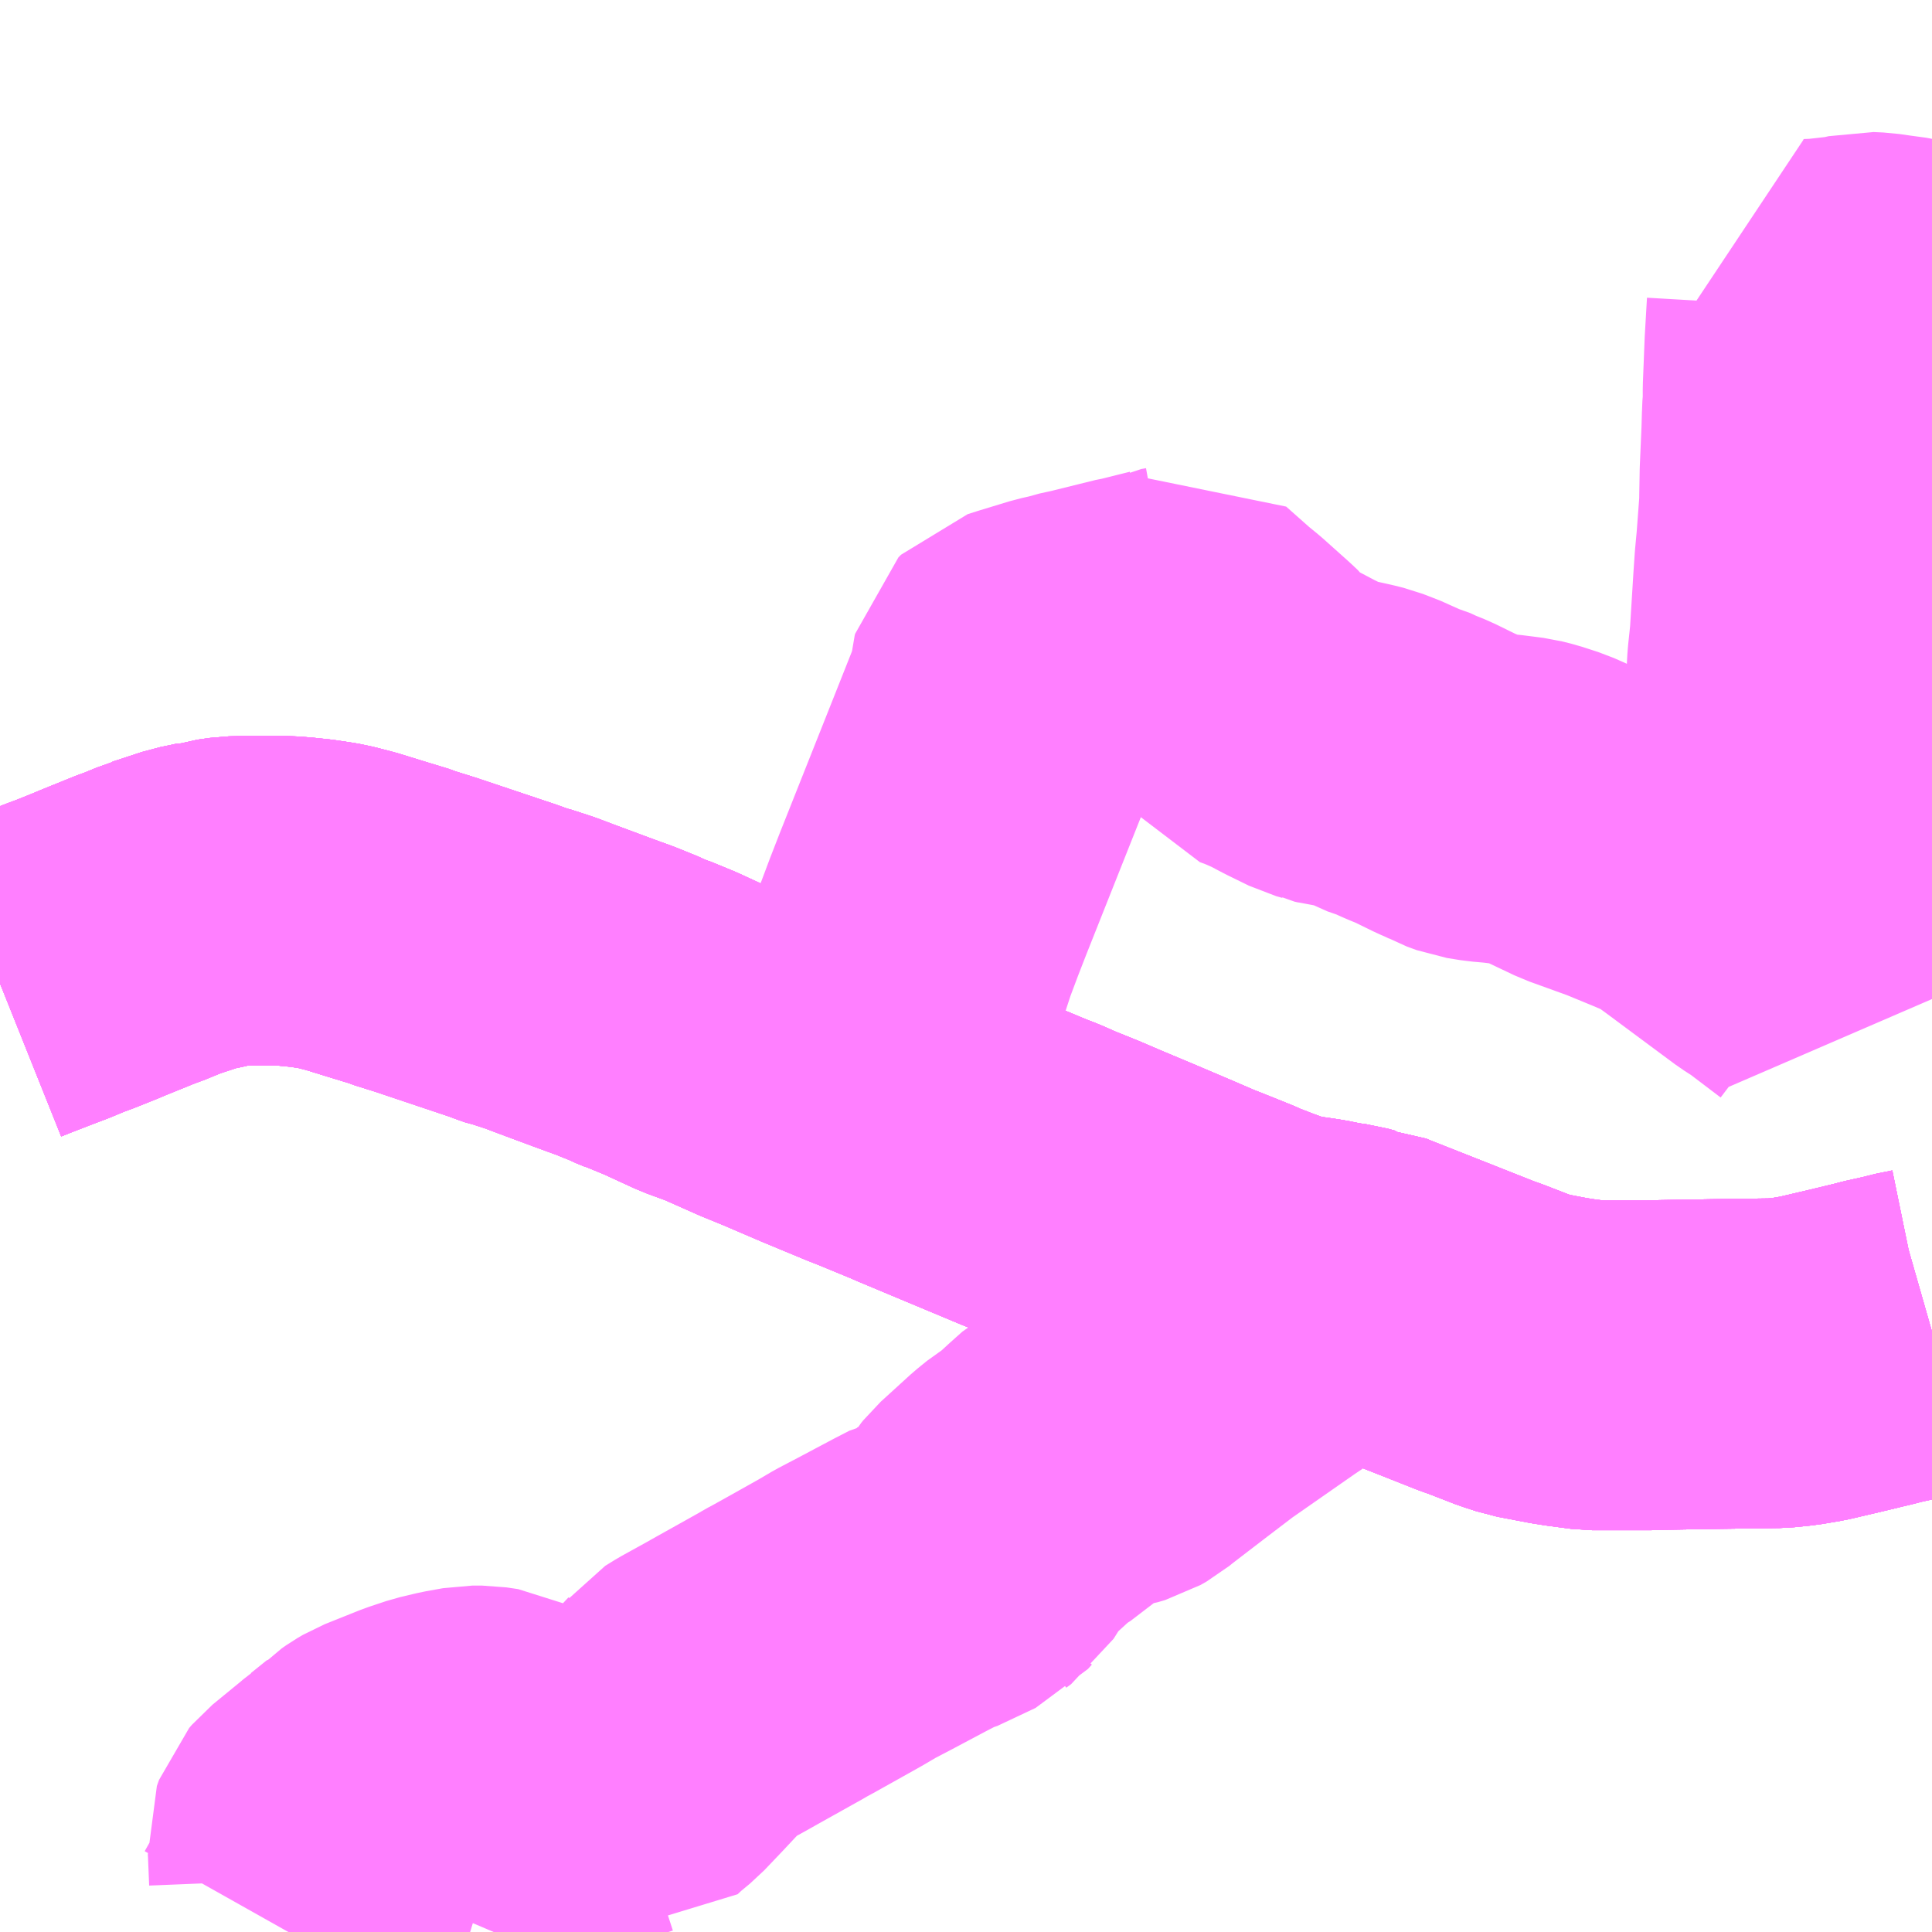<?xml version="1.0" encoding="UTF-8"?>
<svg  xmlns="http://www.w3.org/2000/svg" xmlns:xlink="http://www.w3.org/1999/xlink" xmlns:go="http://purl.org/svgmap/profile" property="N07_001,N07_002,N07_003,N07_004,N07_005,N07_006,N07_007" viewBox="14000.977 -3621.094 4.395 4.395" go:dataArea="14000.9765625 -3621.09375 4.39453125 4.39453125" >
<globalCoordinateSystem srsName="http://purl.org/crs/84" transform="matrix(100.0,0.0,0.0,-100.0,0.0,0.0)" />
<defs>
 <g id="p0" >
  <circle cx="0.0" cy="0.0" r="3" stroke="green" stroke-width="0.75" vector-effect="non-scaling-stroke" />
 </g>
</defs>
<g fill="none" fill-rule="evenodd" stroke="#FF00FF" stroke-width="0.75" opacity="0.5" vector-effect="non-scaling-stroke" stroke-linejoin="bevel" >
<path content="1,関東鉄道（株）,71,999.9,999.9,999.9," xlink:title="1" d="M14005.371,-3618.068L14005.357,-3618.064L14005.318,-3618.056L14005.308,-3618.053L14005.295,-3618.05L14005.259,-3618.042L14005.24,-3618.037L14005.215,-3618.031L14005.182,-3618.023L14005.101,-3618.004L14005.06,-3617.997L14005.021,-3617.993L14004.877,-3617.991L14004.759,-3617.989L14004.728,-3617.988L14004.699,-3617.988L14004.6,-3617.988L14004.547,-3617.995L14004.522,-3617.999L14004.454,-3618.012L14004.442,-3618.016L14004.423,-3618.022L14004.356,-3618.048L14004.336,-3618.055L14004.288,-3618.074L14004.245,-3618.091L14004.088,-3618.153L14004.074,-3618.159L14004.052,-3618.16L14004.034,-3618.165L14004.012,-3618.168L14004.009,-3618.168L14003.999,-3618.17L14003.982,-3618.174L14003.965,-3618.177L14003.938,-3618.181L14003.926,-3618.182L14003.907,-3618.183L14003.9,-3618.185L14003.866,-3618.197L14003.833,-3618.209L14003.802,-3618.221L14003.793,-3618.224L14003.783,-3618.229L14003.781,-3618.23L14003.729,-3618.251L14003.686,-3618.268L14003.635,-3618.29L14003.548,-3618.327L14003.474,-3618.358L14003.425,-3618.379L14003.368,-3618.402L14003.334,-3618.417L14003.308,-3618.427L14003.15,-3618.493L14003.076,-3618.524L14003.06,-3618.531L14002.98,-3618.564L14002.952,-3618.575L14002.858,-3618.614L14002.767,-3618.653L14002.718,-3618.673L14002.63,-3618.712L14002.578,-3618.731L14002.502,-3618.766L14002.451,-3618.787L14002.447,-3618.788L14002.43,-3618.795L14002.422,-3618.799L14002.375,-3618.818L14002.35,-3618.827L14002.32,-3618.838L14002.242,-3618.867L14002.205,-3618.881L14002.162,-3618.895L14002.153,-3618.897L14002.15,-3618.898L14002.123,-3618.908L14001.944,-3618.968L14001.896,-3618.983L14001.889,-3618.986L14001.83,-3619.004L14001.775,-3619.021L14001.732,-3619.032L14001.72,-3619.034L14001.687,-3619.039L14001.659,-3619.042L14001.636,-3619.044L14001.613,-3619.045L14001.547,-3619.045L14001.507,-3619.044L14001.479,-3619.04L14001.466,-3619.036L14001.459,-3619.036L14001.446,-3619.033L14001.441,-3619.032L14001.417,-3619.027L14001.35,-3619.005L14001.35,-3619.004L14001.34,-3619.001L14001.301,-3618.985L14001.295,-3618.983L14001.284,-3618.979L14001.21,-3618.949L14001.191,-3618.941L14001.146,-3618.923L14001.124,-3618.915L14001.088,-3618.9L14001.059,-3618.889L14001.002,-3618.867L14000.977,-3618.857"/>
<path content="1,関東鉄道（株）,下妻土浦,1.0,0.5,0.5," xlink:title="1" d="M14005.371,-3618.068L14005.357,-3618.064L14005.318,-3618.056L14005.308,-3618.053L14005.295,-3618.05L14005.259,-3618.042L14005.24,-3618.037L14005.215,-3618.031L14005.182,-3618.023L14005.101,-3618.004L14005.06,-3617.997L14005.021,-3617.993L14004.877,-3617.991L14004.759,-3617.989L14004.728,-3617.988L14004.699,-3617.988L14004.6,-3617.988L14004.547,-3617.995L14004.522,-3617.999L14004.454,-3618.012L14004.442,-3618.016L14004.423,-3618.022L14004.356,-3618.048L14004.336,-3618.055L14004.288,-3618.074L14004.245,-3618.091L14004.088,-3618.153L14004.074,-3618.159L14004.052,-3618.16L14004.034,-3618.165L14004.012,-3618.168L14004.009,-3618.168L14003.999,-3618.17L14003.982,-3618.174L14003.965,-3618.177L14003.938,-3618.181L14003.926,-3618.182L14003.907,-3618.183L14003.9,-3618.185L14003.866,-3618.197L14003.833,-3618.209L14003.802,-3618.221L14003.793,-3618.224L14003.783,-3618.229L14003.781,-3618.23L14003.729,-3618.251L14003.686,-3618.268L14003.635,-3618.29L14003.548,-3618.327L14003.474,-3618.358L14003.425,-3618.379L14003.368,-3618.402L14003.334,-3618.417L14003.308,-3618.427L14003.15,-3618.493L14003.076,-3618.524L14003.06,-3618.531L14002.98,-3618.564L14002.952,-3618.575L14002.858,-3618.614L14002.767,-3618.653L14002.718,-3618.673L14002.63,-3618.712L14002.578,-3618.731L14002.502,-3618.766L14002.451,-3618.787L14002.447,-3618.788L14002.43,-3618.795L14002.422,-3618.799L14002.375,-3618.818L14002.35,-3618.827L14002.32,-3618.838L14002.242,-3618.867L14002.205,-3618.881L14002.162,-3618.895L14002.153,-3618.897L14002.15,-3618.898L14002.123,-3618.908L14001.944,-3618.968L14001.896,-3618.983L14001.889,-3618.986L14001.83,-3619.004L14001.775,-3619.021L14001.732,-3619.032L14001.72,-3619.034L14001.687,-3619.039L14001.659,-3619.042L14001.636,-3619.044L14001.613,-3619.045L14001.547,-3619.045L14001.507,-3619.044L14001.479,-3619.04L14001.466,-3619.036L14001.459,-3619.036L14001.446,-3619.033L14001.441,-3619.032L14001.417,-3619.027L14001.35,-3619.005L14001.35,-3619.004L14001.34,-3619.001L14001.301,-3618.985L14001.295,-3618.983L14001.284,-3618.979L14001.21,-3618.949L14001.191,-3618.941L14001.146,-3618.923L14001.124,-3618.915L14001.088,-3618.9L14001.059,-3618.889L14001.002,-3618.867L14000.977,-3618.857"/>
<path content="1,関鉄パープルバス（株）,010-1,11.5,10.0,10.0," xlink:title="1" d="M14000.977,-3618.857L14001.002,-3618.867L14001.059,-3618.889L14001.088,-3618.9L14001.124,-3618.915L14001.146,-3618.923L14001.191,-3618.941L14001.21,-3618.949L14001.284,-3618.979L14001.295,-3618.983L14001.301,-3618.985L14001.34,-3619.001L14001.35,-3619.004L14001.35,-3619.005L14001.417,-3619.027L14001.441,-3619.032L14001.446,-3619.033L14001.459,-3619.036L14001.466,-3619.036L14001.479,-3619.04L14001.507,-3619.044L14001.547,-3619.045L14001.613,-3619.045L14001.636,-3619.044L14001.659,-3619.042L14001.687,-3619.039L14001.72,-3619.034L14001.732,-3619.032L14001.775,-3619.021L14001.83,-3619.004L14001.889,-3618.986L14001.896,-3618.983L14001.944,-3618.968L14002.123,-3618.908L14002.15,-3618.898L14002.153,-3618.897L14002.162,-3618.895L14002.205,-3618.881L14002.242,-3618.867L14002.32,-3618.838L14002.35,-3618.827L14002.375,-3618.818L14002.422,-3618.799L14002.43,-3618.795L14002.447,-3618.788L14002.451,-3618.787L14002.502,-3618.766L14002.578,-3618.731L14002.63,-3618.712L14002.718,-3618.673L14002.767,-3618.653L14002.858,-3618.614L14002.952,-3618.575L14002.98,-3618.564L14003.06,-3618.531L14003.076,-3618.524L14003.15,-3618.493L14003.308,-3618.427L14003.334,-3618.417L14003.368,-3618.402L14003.425,-3618.379L14003.474,-3618.358L14003.548,-3618.327L14003.635,-3618.29L14003.686,-3618.268L14003.729,-3618.251L14003.781,-3618.23L14003.783,-3618.229L14003.793,-3618.224L14003.802,-3618.221L14003.833,-3618.209L14003.866,-3618.197L14003.9,-3618.185L14003.907,-3618.183L14003.926,-3618.182L14003.938,-3618.181L14003.965,-3618.177L14003.982,-3618.174L14003.999,-3618.17L14004.009,-3618.168L14004.012,-3618.168L14004.034,-3618.165L14004.052,-3618.16L14004.074,-3618.159L14004.088,-3618.153L14004.245,-3618.091L14004.288,-3618.074L14004.336,-3618.055L14004.356,-3618.048L14004.423,-3618.022L14004.442,-3618.016L14004.454,-3618.012L14004.522,-3617.999L14004.547,-3617.995L14004.6,-3617.988L14004.699,-3617.988L14004.728,-3617.988L14004.759,-3617.989L14004.877,-3617.991L14005.021,-3617.993L14005.06,-3617.997L14005.101,-3618.004L14005.182,-3618.023L14005.215,-3618.031L14005.24,-3618.037L14005.259,-3618.042L14005.295,-3618.05L14005.308,-3618.053L14005.318,-3618.056L14005.357,-3618.064L14005.371,-3618.068"/>
<path content="1,関鉄パープルバス（株）,010-2,0.5,0.0,0.0," xlink:title="1" d="M14000.977,-3618.857L14001.002,-3618.867L14001.059,-3618.889L14001.088,-3618.9L14001.124,-3618.915L14001.146,-3618.923L14001.191,-3618.941L14001.21,-3618.949L14001.284,-3618.979L14001.295,-3618.983L14001.301,-3618.985L14001.34,-3619.001L14001.35,-3619.004L14001.35,-3619.005L14001.417,-3619.027L14001.441,-3619.032L14001.446,-3619.033L14001.459,-3619.036L14001.466,-3619.036L14001.479,-3619.04L14001.507,-3619.044L14001.547,-3619.045L14001.613,-3619.045L14001.636,-3619.044L14001.659,-3619.042L14001.687,-3619.039L14001.72,-3619.034L14001.732,-3619.032L14001.775,-3619.021L14001.83,-3619.004L14001.889,-3618.986L14001.896,-3618.983L14001.944,-3618.968L14002.123,-3618.908L14002.15,-3618.898L14002.153,-3618.897L14002.162,-3618.895L14002.205,-3618.881L14002.242,-3618.867L14002.32,-3618.838L14002.35,-3618.827L14002.375,-3618.818L14002.422,-3618.799L14002.43,-3618.795L14002.447,-3618.788L14002.451,-3618.787L14002.502,-3618.766L14002.578,-3618.731L14002.63,-3618.712L14002.718,-3618.673L14002.767,-3618.653L14002.858,-3618.614L14002.952,-3618.575L14002.98,-3618.564L14003.06,-3618.531L14003.076,-3618.524L14003.15,-3618.493L14003.308,-3618.427L14003.334,-3618.417L14003.368,-3618.402L14003.425,-3618.379L14003.474,-3618.358L14003.548,-3618.327L14003.635,-3618.29L14003.686,-3618.268L14003.729,-3618.251L14003.781,-3618.23L14003.783,-3618.229L14003.793,-3618.224L14003.802,-3618.221L14003.833,-3618.209L14003.866,-3618.197L14003.9,-3618.185L14003.907,-3618.183L14003.926,-3618.182L14003.938,-3618.181L14003.965,-3618.177L14003.982,-3618.174L14003.999,-3618.17L14004.009,-3618.168L14004.012,-3618.168L14004.034,-3618.165L14004.052,-3618.16L14004.074,-3618.159L14004.088,-3618.153L14004.245,-3618.091L14004.288,-3618.074L14004.336,-3618.055L14004.356,-3618.048L14004.423,-3618.022L14004.442,-3618.016L14004.454,-3618.012L14004.522,-3617.999L14004.547,-3617.995L14004.6,-3617.988L14004.699,-3617.988L14004.728,-3617.988L14004.759,-3617.989L14004.877,-3617.991L14005.021,-3617.993L14005.06,-3617.997L14005.101,-3618.004L14005.182,-3618.023L14005.215,-3618.031L14005.24,-3618.037L14005.259,-3618.042L14005.295,-3618.05L14005.308,-3618.053L14005.318,-3618.056L14005.357,-3618.064L14005.371,-3618.068"/>
<path content="1,関鉄パープルバス（株）,040-1,3.5,3.5,3.5," xlink:title="1" d="M14005.371,-3618.068L14005.357,-3618.064L14005.318,-3618.056L14005.308,-3618.053L14005.295,-3618.05L14005.259,-3618.042L14005.24,-3618.037L14005.215,-3618.031L14005.182,-3618.023L14005.101,-3618.004L14005.06,-3617.997L14005.021,-3617.993L14004.877,-3617.991L14004.759,-3617.989L14004.728,-3617.988L14004.699,-3617.988L14004.6,-3617.988L14004.547,-3617.995L14004.522,-3617.999L14004.454,-3618.012L14004.442,-3618.016L14004.423,-3618.022L14004.356,-3618.048L14004.336,-3618.055L14004.288,-3618.074L14004.245,-3618.091L14004.088,-3618.153L14004.074,-3618.159L14004.052,-3618.16L14004.034,-3618.165L14004.012,-3618.168L14004.009,-3618.168L14003.999,-3618.17L14003.982,-3618.174L14003.965,-3618.177L14003.938,-3618.181L14003.926,-3618.182L14003.907,-3618.183L14003.9,-3618.185L14003.866,-3618.197L14003.833,-3618.209L14003.802,-3618.221L14003.793,-3618.224L14003.783,-3618.229L14003.781,-3618.23L14003.729,-3618.251L14003.686,-3618.268L14003.635,-3618.29L14003.548,-3618.327L14003.474,-3618.358L14003.425,-3618.379L14003.368,-3618.402L14003.334,-3618.417L14003.308,-3618.427L14003.15,-3618.493L14003.076,-3618.524L14003.06,-3618.531L14002.98,-3618.564L14002.952,-3618.575L14002.858,-3618.614L14002.767,-3618.653L14002.718,-3618.673L14002.63,-3618.712L14002.578,-3618.731L14002.502,-3618.766L14002.451,-3618.787L14002.447,-3618.788L14002.43,-3618.795L14002.422,-3618.799L14002.375,-3618.818L14002.35,-3618.827L14002.32,-3618.838L14002.242,-3618.867L14002.205,-3618.881L14002.162,-3618.895L14002.153,-3618.897L14002.15,-3618.898L14002.123,-3618.908L14001.944,-3618.968L14001.896,-3618.983L14001.889,-3618.986L14001.83,-3619.004L14001.775,-3619.021L14001.732,-3619.032L14001.72,-3619.034L14001.687,-3619.039L14001.659,-3619.042L14001.636,-3619.044L14001.613,-3619.045L14001.547,-3619.045L14001.507,-3619.044L14001.479,-3619.04L14001.466,-3619.036L14001.459,-3619.036L14001.446,-3619.033L14001.441,-3619.032L14001.417,-3619.027L14001.35,-3619.005L14001.35,-3619.004L14001.34,-3619.001L14001.301,-3618.985L14001.295,-3618.983L14001.284,-3618.979L14001.21,-3618.949L14001.191,-3618.941L14001.146,-3618.923L14001.124,-3618.915L14001.088,-3618.9L14001.059,-3618.889L14001.002,-3618.867L14000.977,-3618.857"/>
<path content="1,関鉄パープルバス（株）,040-2,7.5,8.0,8.0," xlink:title="1" d="M14005.371,-3618.068L14005.357,-3618.064L14005.318,-3618.056L14005.308,-3618.053L14005.295,-3618.05L14005.259,-3618.042L14005.24,-3618.037L14005.215,-3618.031L14005.182,-3618.023L14005.101,-3618.004L14005.06,-3617.997L14005.021,-3617.993L14004.877,-3617.991L14004.759,-3617.989L14004.728,-3617.988L14004.699,-3617.988L14004.6,-3617.988L14004.547,-3617.995L14004.522,-3617.999L14004.454,-3618.012L14004.442,-3618.016L14004.423,-3618.022L14004.356,-3618.048L14004.336,-3618.055L14004.288,-3618.074L14004.245,-3618.091L14004.088,-3618.153L14004.074,-3618.159L14004.052,-3618.16L14004.034,-3618.165L14004.012,-3618.168L14004.009,-3618.168L14003.999,-3618.17L14003.982,-3618.174L14003.965,-3618.177L14003.938,-3618.181L14003.926,-3618.182L14003.907,-3618.183L14003.9,-3618.185L14003.866,-3618.197L14003.833,-3618.209L14003.802,-3618.221L14003.793,-3618.224L14003.783,-3618.229L14003.781,-3618.23L14003.729,-3618.251L14003.686,-3618.268L14003.635,-3618.29L14003.548,-3618.327L14003.474,-3618.358L14003.425,-3618.379L14003.368,-3618.402L14003.334,-3618.417L14003.308,-3618.427L14003.15,-3618.493L14003.076,-3618.524L14003.06,-3618.531L14002.98,-3618.564L14002.952,-3618.575L14002.858,-3618.614L14002.767,-3618.653L14002.718,-3618.673L14002.63,-3618.712L14002.578,-3618.731L14002.502,-3618.766L14002.451,-3618.787L14002.447,-3618.788L14002.43,-3618.795L14002.422,-3618.799L14002.375,-3618.818L14002.35,-3618.827L14002.32,-3618.838L14002.242,-3618.867L14002.205,-3618.881L14002.162,-3618.895L14002.153,-3618.897L14002.15,-3618.898L14002.123,-3618.908L14001.944,-3618.968L14001.896,-3618.983L14001.889,-3618.986L14001.83,-3619.004L14001.775,-3619.021L14001.732,-3619.032L14001.72,-3619.034L14001.687,-3619.039L14001.659,-3619.042L14001.636,-3619.044L14001.613,-3619.045L14001.547,-3619.045L14001.507,-3619.044L14001.479,-3619.04L14001.466,-3619.036L14001.459,-3619.036L14001.446,-3619.033L14001.441,-3619.032L14001.417,-3619.027L14001.35,-3619.005L14001.35,-3619.004L14001.34,-3619.001L14001.301,-3618.985L14001.295,-3618.983L14001.284,-3618.979L14001.21,-3618.949L14001.191,-3618.941L14001.146,-3618.923L14001.124,-3618.915L14001.088,-3618.9L14001.059,-3618.889L14001.002,-3618.867L14000.977,-3618.857"/>
<path content="1,関鉄パープルバス（株）,210-1　（わかば号）,0.5,0.5,0.5," xlink:title="1" d="M14005.371,-3618.068L14005.357,-3618.064L14005.318,-3618.056L14005.308,-3618.053L14005.295,-3618.05L14005.259,-3618.042L14005.24,-3618.037L14005.215,-3618.031L14005.182,-3618.023L14005.101,-3618.004L14005.06,-3617.997L14005.021,-3617.993L14004.877,-3617.991L14004.759,-3617.989L14004.728,-3617.988L14004.699,-3617.988L14004.6,-3617.988L14004.547,-3617.995L14004.522,-3617.999L14004.454,-3618.012L14004.442,-3618.016L14004.423,-3618.022L14004.356,-3618.048L14004.336,-3618.055L14004.288,-3618.074L14004.245,-3618.091L14004.088,-3618.153L14004.074,-3618.159L14004.052,-3618.16L14004.034,-3618.165L14004.012,-3618.168L14004.009,-3618.168L14003.999,-3618.17L14003.982,-3618.174L14003.965,-3618.177L14003.938,-3618.181L14003.926,-3618.182L14003.907,-3618.183L14003.9,-3618.185L14003.866,-3618.197L14003.833,-3618.209L14003.802,-3618.221L14003.793,-3618.224L14003.783,-3618.229L14003.781,-3618.23L14003.729,-3618.251L14003.686,-3618.268L14003.635,-3618.29L14003.548,-3618.327L14003.474,-3618.358L14003.425,-3618.379L14003.368,-3618.402L14003.334,-3618.417L14003.308,-3618.427L14003.15,-3618.493L14003.076,-3618.524L14003.06,-3618.531L14002.98,-3618.564L14002.952,-3618.575L14002.858,-3618.614L14002.767,-3618.653L14002.718,-3618.673L14002.63,-3618.712L14002.578,-3618.731L14002.502,-3618.766L14002.451,-3618.787L14002.447,-3618.788L14002.43,-3618.795L14002.422,-3618.799L14002.375,-3618.818L14002.35,-3618.827L14002.32,-3618.838L14002.242,-3618.867L14002.205,-3618.881L14002.162,-3618.895L14002.153,-3618.897L14002.15,-3618.898L14002.123,-3618.908L14001.944,-3618.968L14001.896,-3618.983L14001.889,-3618.986L14001.83,-3619.004L14001.775,-3619.021L14001.732,-3619.032L14001.72,-3619.034L14001.687,-3619.039L14001.659,-3619.042L14001.636,-3619.044L14001.613,-3619.045L14001.547,-3619.045L14001.507,-3619.044L14001.479,-3619.04L14001.466,-3619.036L14001.459,-3619.036L14001.446,-3619.033L14001.441,-3619.032L14001.417,-3619.027L14001.35,-3619.005L14001.35,-3619.004L14001.34,-3619.001L14001.301,-3618.985L14001.295,-3618.983L14001.284,-3618.979L14001.21,-3618.949L14001.191,-3618.941L14001.146,-3618.923L14001.124,-3618.915L14001.088,-3618.9L14001.059,-3618.889L14001.002,-3618.867L14000.977,-3618.857"/>
<path content="3,つくば市,地域循環　2コース,4.0,4.0,4.0," xlink:title="3" d="M14004.009,-3618.168L14004.012,-3618.168L14004.034,-3618.165L14004.052,-3618.16L14004.074,-3618.159L14004.088,-3618.153L14004.245,-3618.091"/>
<path content="3,つくば市,地域循環　2コース,4.0,4.0,4.0," xlink:title="3" d="M14004.009,-3618.168L14003.95,-3618.119L14003.848,-3618.051L14003.696,-3617.945L14003.633,-3617.897L14003.573,-3617.851L14003.547,-3617.831L14003.536,-3617.822L14003.522,-3617.814L14003.505,-3617.809L14003.455,-3617.801L14003.438,-3617.797L14003.416,-3617.785L14003.388,-3617.76L14003.349,-3617.724L14003.322,-3617.707L14003.301,-3617.69L14003.233,-3617.628L14003.229,-3617.623L14003.193,-3617.566L14003.182,-3617.558L14003.173,-3617.548L14003.086,-3617.507L14003.081,-3617.506L14003.048,-3617.489L14002.967,-3617.446L14002.923,-3617.423L14002.889,-3617.403L14002.823,-3617.366L14002.78,-3617.342L14002.765,-3617.334L14002.755,-3617.328L14002.653,-3617.271L14002.63,-3617.258L14002.572,-3617.226L14002.551,-3617.213L14002.544,-3617.204L14002.485,-3617.141L14002.444,-3617.098L14002.415,-3617.074L14002.398,-3617.058L14002.392,-3617.059L14002.355,-3617.047L14002.298,-3617.036L14002.281,-3617.035L14002.273,-3617.036L14002.247,-3617.044L14002.146,-3617.087L14002.113,-3617.102L14002.101,-3617.108L14002.074,-3617.112L14002.051,-3617.112L14002.012,-3617.105L14001.974,-3617.096L14001.935,-3617.083L14001.855,-3617.051L14001.843,-3617.044L14001.833,-3617.037L14001.821,-3617.025L14001.819,-3617.025L14001.783,-3616.996L14001.78,-3616.994L14001.77,-3616.985L14001.698,-3616.926L14001.692,-3616.919L14001.687,-3616.905L14001.688,-3616.893L14001.691,-3616.82L14001.687,-3616.802L14001.677,-3616.776L14001.675,-3616.77L14001.651,-3616.731L14001.633,-3616.699"/>
<path content="3,つくば市,地域循環　2コース,4.0,4.0,4.0," xlink:title="3" d="M14005.371,-3620.39L14005.356,-3620.395L14005.328,-3620.405L14005.325,-3620.405L14005.309,-3620.409L14005.272,-3620.414L14005.244,-3620.418L14005.222,-3620.419L14005.192,-3620.412L14005.121,-3620.404L14005.095,-3620.403L14005.098,-3620.395L14005.093,-3620.309L14005.089,-3620.208L14005.089,-3620.177L14005.087,-3620.152L14005.087,-3620.147L14005.086,-3620.112L14005.086,-3620.111L14005.082,-3620.019L14005.081,-3619.963L14005.081,-3619.947L14005.074,-3619.854L14005.07,-3619.811L14005.067,-3619.767L14005.059,-3619.638L14005.054,-3619.591L14005.053,-3619.578L14005.052,-3619.556L14005.051,-3619.547L14005.056,-3619.5L14005.055,-3619.429L14005.055,-3619.417L14005.057,-3619.397L14005.058,-3619.383L14005.061,-3619.367L14005.066,-3619.325L14005.071,-3619.302L14005.082,-3619.248L14005.1,-3619.181L14005.125,-3619.087L14005.129,-3619.055L14005.13,-3618.994L14005.127,-3618.888L14005.118,-3618.896L14005.039,-3618.956L14005.011,-3618.974L14004.852,-3619.092L14004.808,-3619.124L14004.806,-3619.126L14004.745,-3619.152L14004.677,-3619.18L14004.583,-3619.214L14004.522,-3619.243L14004.497,-3619.254L14004.46,-3619.266L14004.44,-3619.271L14004.417,-3619.274L14004.393,-3619.277L14004.371,-3619.279L14004.359,-3619.28L14004.328,-3619.285L14004.306,-3619.293L14004.297,-3619.298L14004.28,-3619.306L14004.266,-3619.312L14004.213,-3619.338L14004.193,-3619.346L14004.179,-3619.352L14004.162,-3619.36L14004.15,-3619.363L14004.121,-3619.376L14004.101,-3619.385L14004.092,-3619.388L14004.079,-3619.393L14004.059,-3619.398L14004.032,-3619.404L14004.016,-3619.406L14004.012,-3619.407L14004.003,-3619.409L14003.997,-3619.412L14003.983,-3619.416L14003.934,-3619.44L14003.896,-3619.46L14003.862,-3619.475L14003.838,-3619.484L14003.809,-3619.524L14003.793,-3619.539L14003.736,-3619.59L14003.709,-3619.612L14003.707,-3619.614L14003.654,-3619.661L14003.651,-3619.66L14003.64,-3619.658L14003.638,-3619.657L14003.574,-3619.641L14003.572,-3619.64L14003.559,-3619.638L14003.454,-3619.612L14003.422,-3619.605L14003.41,-3619.601L14003.383,-3619.595L14003.314,-3619.574L14003.292,-3619.567L14003.286,-3619.561L14003.285,-3619.557L14003.284,-3619.546L14003.283,-3619.534L14003.281,-3619.526L14003.268,-3619.485L14003.218,-3619.359L14003.1,-3619.062L14003.079,-3619.008L14003.058,-3618.952L14003.041,-3618.9L14003.032,-3618.876L14003.032,-3618.86L14003.02,-3618.828L14003.007,-3618.773L14003.006,-3618.753L14003.006,-3618.736L14003.005,-3618.709L14003.01,-3618.665L14003.01,-3618.65L14003.01,-3618.624L14003.007,-3618.614L14003.006,-3618.611L14003.001,-3618.6L14002.98,-3618.564L14003.06,-3618.531L14003.076,-3618.524L14003.15,-3618.493L14003.308,-3618.427L14003.334,-3618.417L14003.368,-3618.402L14003.425,-3618.379L14003.474,-3618.358L14003.548,-3618.327L14003.635,-3618.29L14003.686,-3618.268L14003.729,-3618.251L14003.781,-3618.23L14003.783,-3618.229L14003.793,-3618.224L14003.802,-3618.221L14003.833,-3618.209L14003.866,-3618.197L14003.9,-3618.185L14003.907,-3618.183L14003.926,-3618.182L14003.938,-3618.181L14003.965,-3618.177L14003.982,-3618.174L14003.999,-3618.17L14004.009,-3618.168"/>
</g>
</svg>
